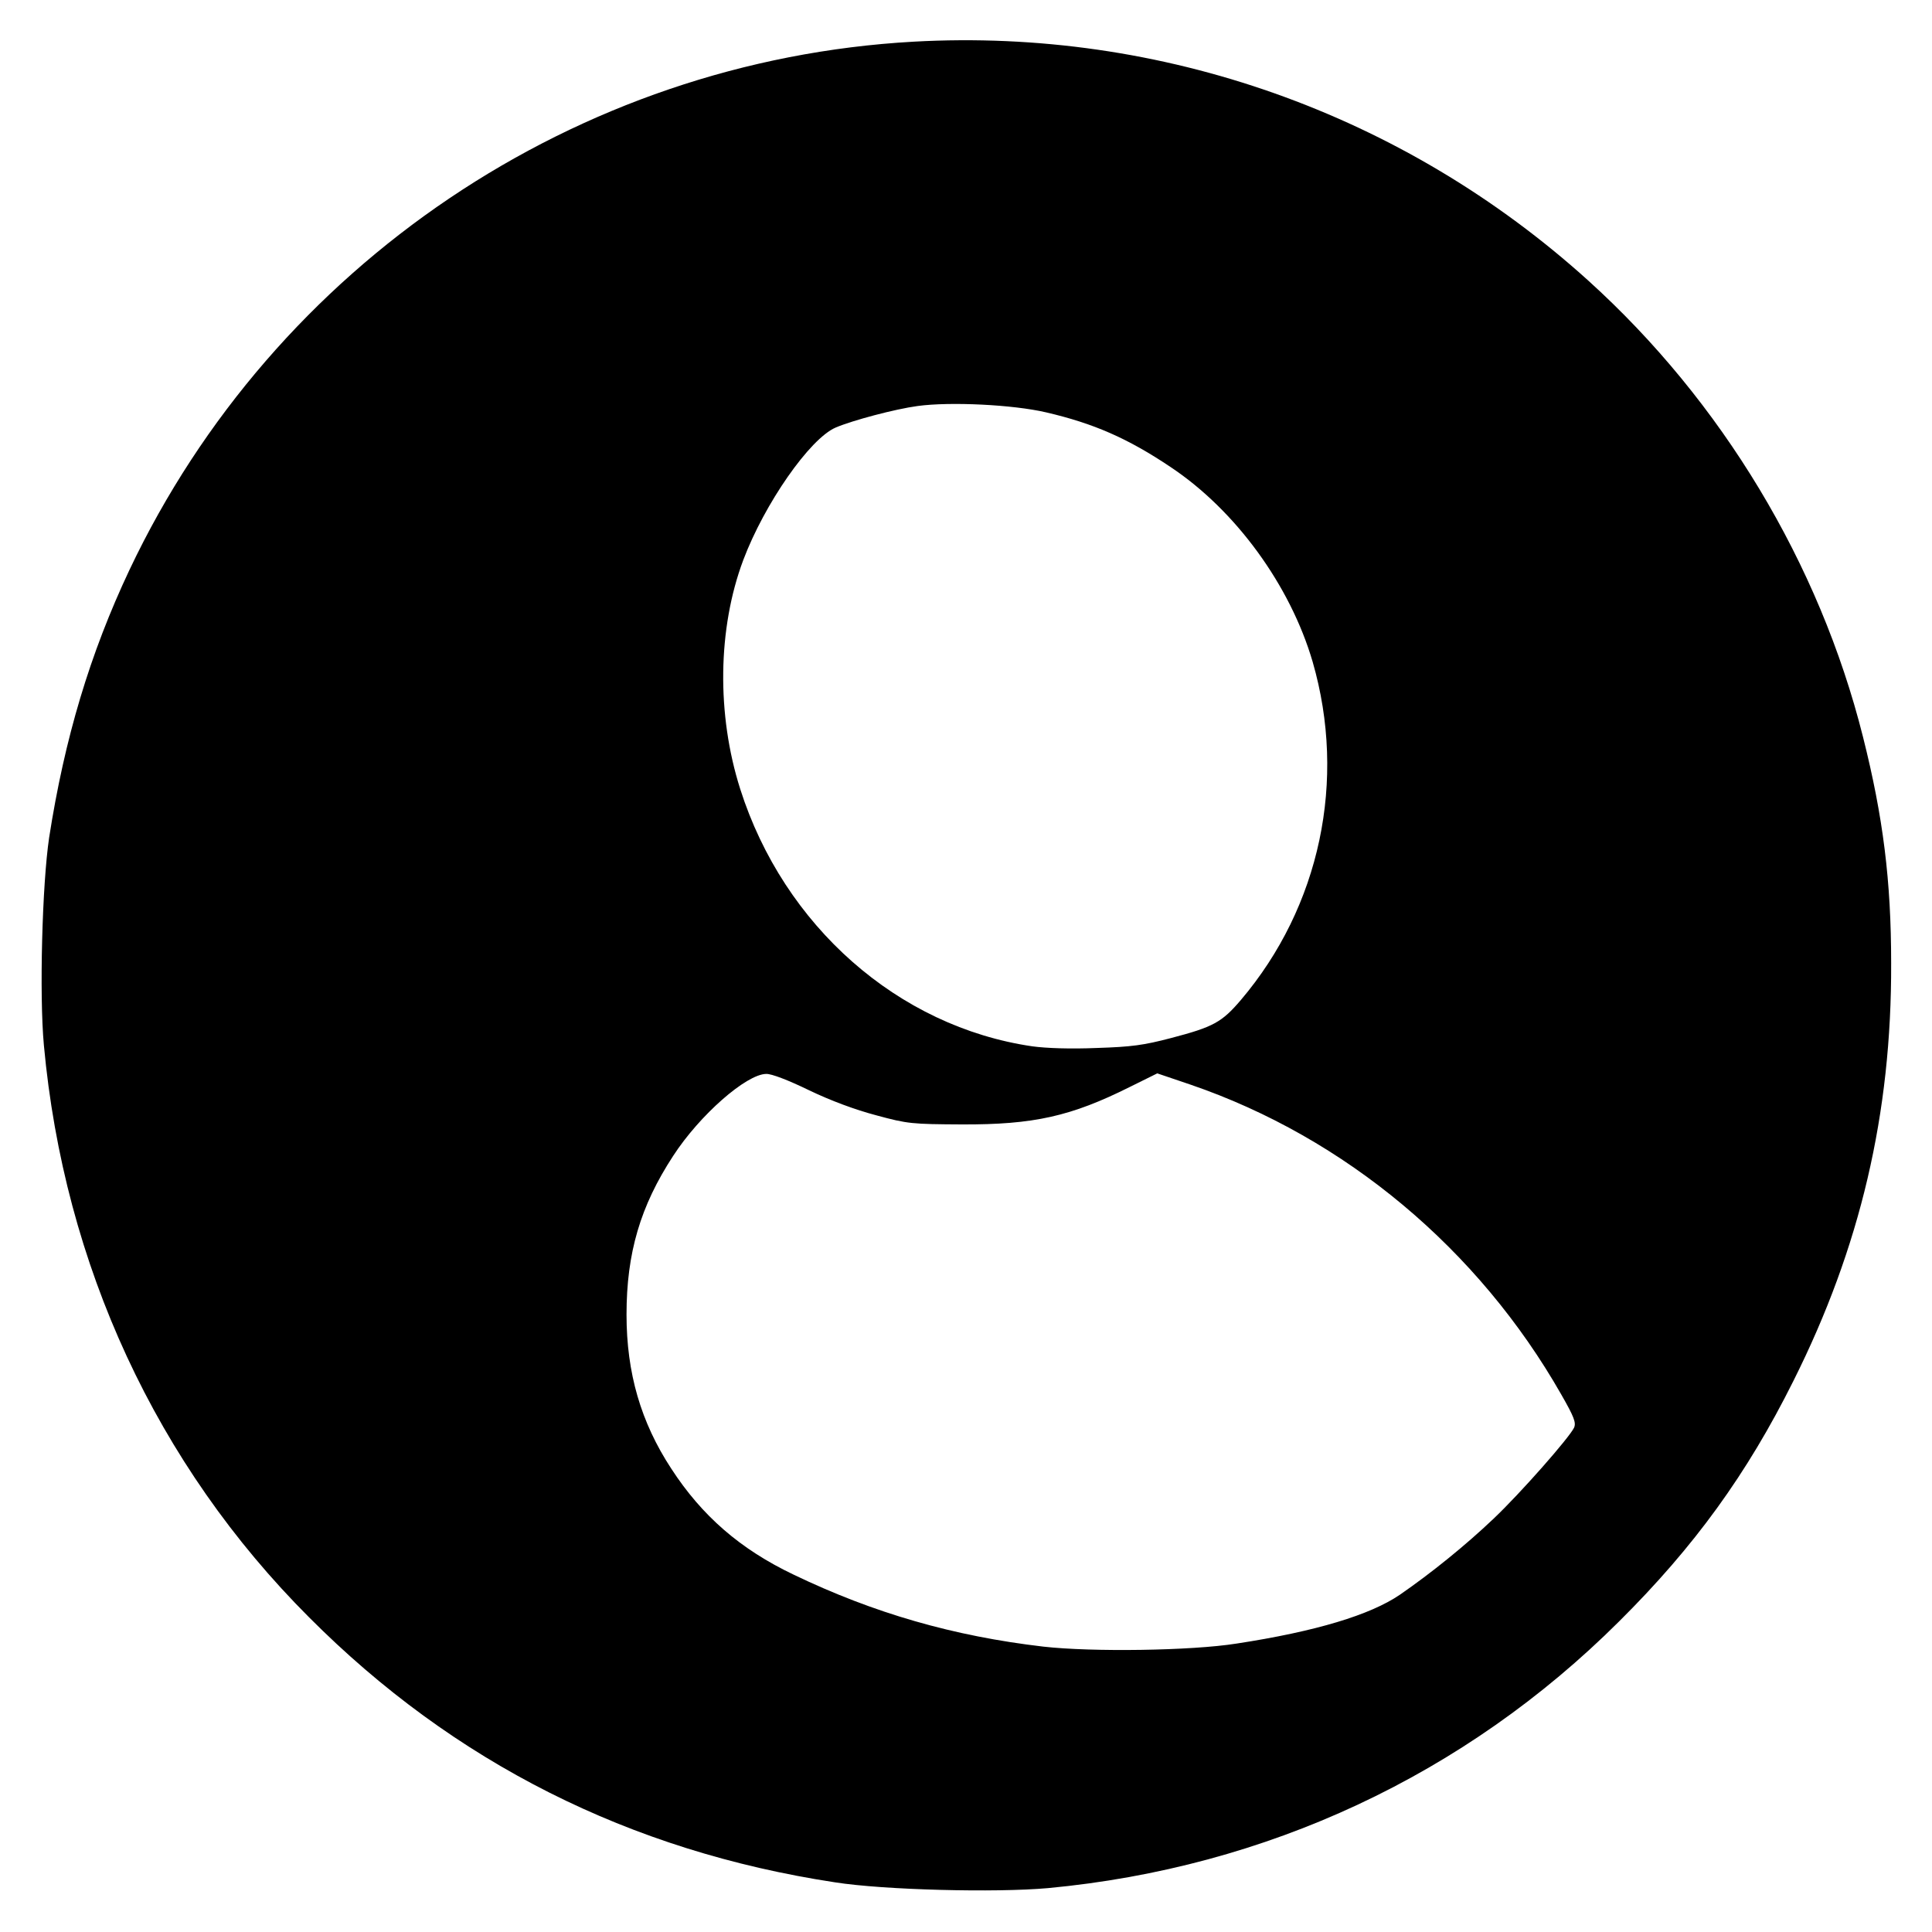 <?xml version="1.0" standalone="no"?>
<!DOCTYPE svg PUBLIC "-//W3C//DTD SVG 20010904//EN"
 "http://www.w3.org/TR/2001/REC-SVG-20010904/DTD/svg10.dtd">
<svg version="1.0" xmlns="http://www.w3.org/2000/svg"
 width="700pt" height="700pt" viewBox="0 0 700 700"
 preserveAspectRatio="xMidYMid meet">
<g transform="translate(0,700) scale(0.1,-0.1)"
fill="#000000" stroke="none">
<path d="M3310 6849 c-1220 -68 -2317 -807 -2841 -1914 -143 -303 -235 -610
-291 -970 -25 -168 -36 -568 -19 -752 73 -796 408 -1520 961 -2073 524 -526
1162 -847 1905 -960 178 -28 583 -38 772 -21 792 74 1511 410 2069 966 273
271 464 535 632 872 242 483 356 968 354 1513 0 299 -29 530 -102 820 -158
629 -512 1216 -995 1653 -670 606 -1548 916 -2445 866z m480 -1343 c172 -40
296 -94 451 -198 236 -157 434 -429 515 -706 124 -429 27 -887 -260 -1225 -69
-81 -100 -98 -253 -138 -99 -26 -143 -32 -269 -36 -95 -4 -183 -1 -234 6 -486
71 -900 436 -1058 932 -86 270 -82 582 11 830 77 204 241 440 335 480 61 26
215 67 297 78 118 16 345 5 465 -23z m-859 -2456 c79 -38 168 -71 244 -91 114
-31 129 -32 310 -33 260 -1 395 29 609 136 l99 49 121 -41 c560 -192 1043
-596 1343 -1123 47 -82 54 -102 46 -120 -18 -37 -194 -237 -291 -329 -103 -98
-227 -198 -340 -276 -107 -73 -304 -133 -592 -177 -164 -26 -523 -31 -700 -11
-325 38 -614 121 -905 261 -193 92 -332 213 -443 384 -110 168 -162 346 -162
558 0 223 50 393 169 575 96 148 265 296 337 297 19 1 81 -23 155 -59z"/>
</g>
</svg>
